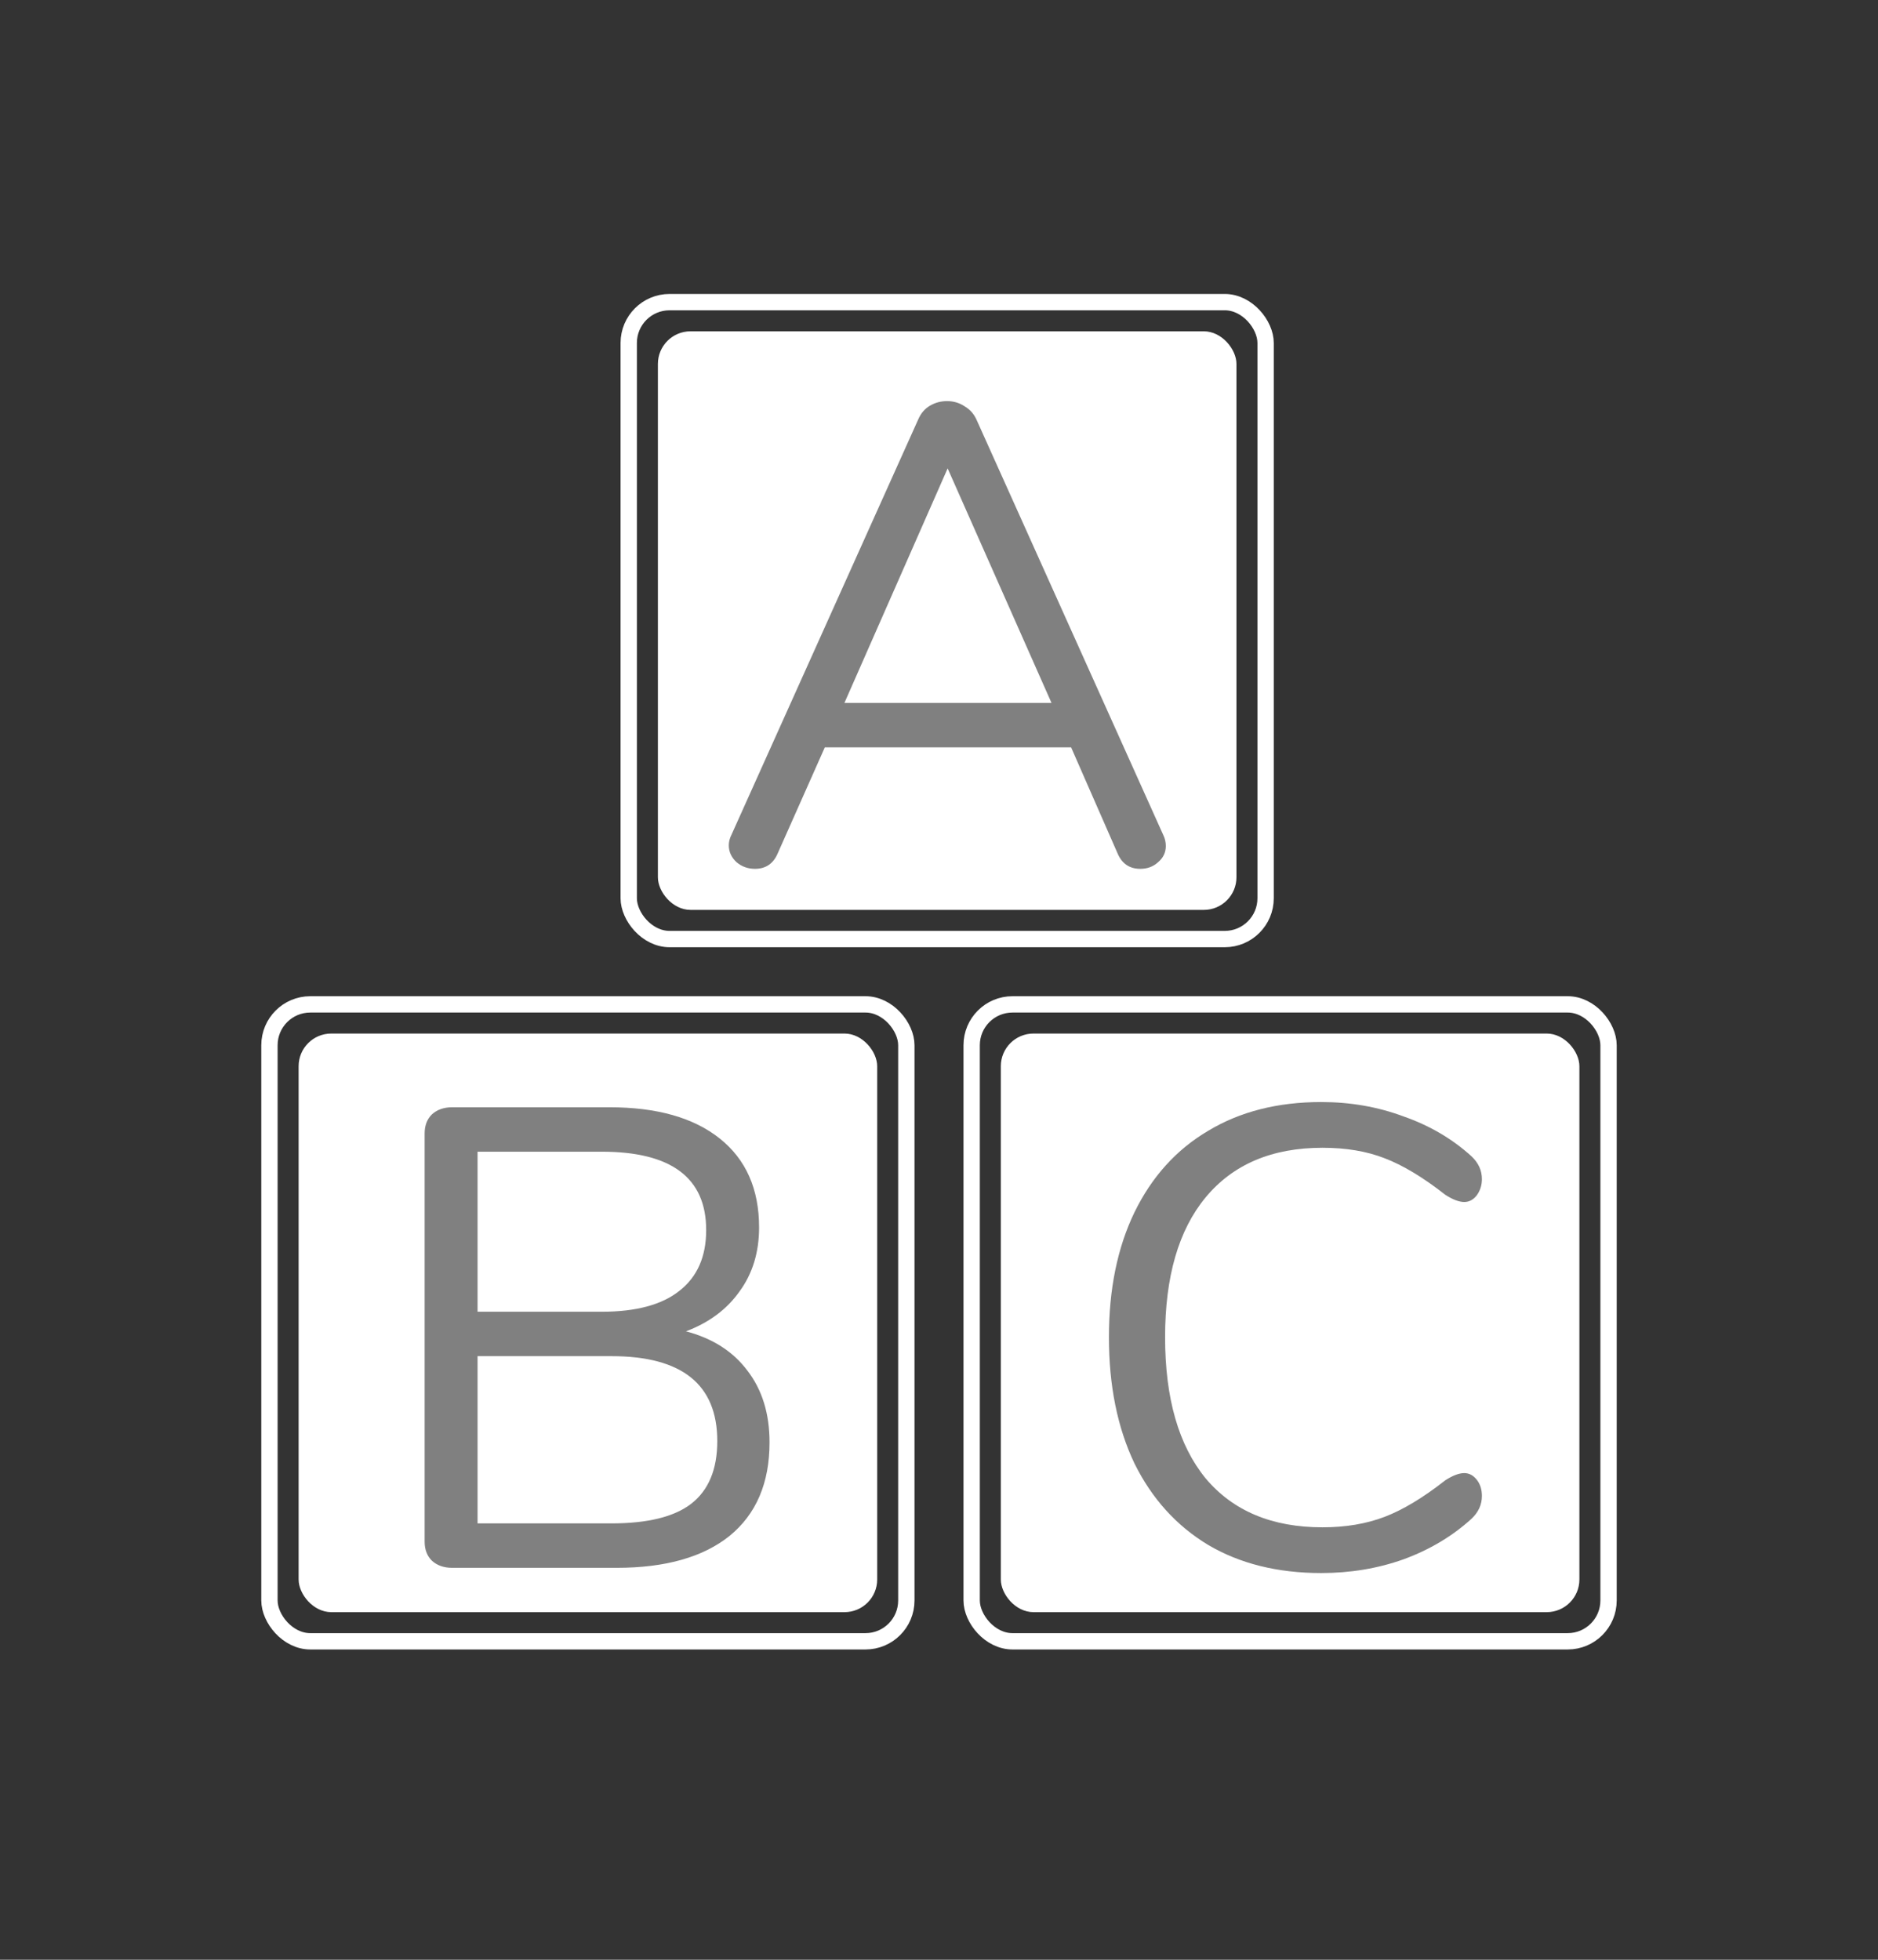 <svg width="115" height="120" viewBox="0 0 115 120" fill="none" xmlns="http://www.w3.org/2000/svg">
<rect x="0" y="0" width="115" height="120" fill="#333333" stroke="none"/>
<rect x="59.5" y="61.5" width="39" height="39" rx="2.5" stroke="white"/>
<rect x="61.286" y="63.286" width="35.429" height="35.429" rx="2" fill="white"/>
<path d="M80.905 96.32C78.238 96.32 75.931 95.747 73.985 94.6C72.038 93.427 70.531 91.76 69.465 89.6C68.425 87.413 67.905 84.84 67.905 81.88C67.905 78.947 68.425 76.4 69.465 74.24C70.531 72.053 72.038 70.387 73.985 69.24C75.931 68.067 78.238 67.48 80.905 67.48C82.692 67.48 84.371 67.773 85.945 68.36C87.545 68.92 88.931 69.733 90.105 70.8C90.531 71.2 90.745 71.667 90.745 72.2C90.745 72.573 90.638 72.907 90.425 73.2C90.212 73.467 89.958 73.6 89.665 73.6C89.345 73.6 88.958 73.453 88.505 73.16C87.145 72.093 85.905 71.347 84.785 70.92C83.692 70.493 82.425 70.28 80.985 70.28C77.891 70.28 75.505 71.293 73.825 73.32C72.171 75.32 71.345 78.173 71.345 81.88C71.345 85.613 72.171 88.493 73.825 90.52C75.505 92.52 77.891 93.52 80.985 93.52C82.398 93.52 83.665 93.307 84.785 92.88C85.905 92.453 87.145 91.707 88.505 90.64C88.958 90.347 89.345 90.2 89.665 90.2C89.958 90.2 90.212 90.333 90.425 90.6C90.638 90.867 90.745 91.2 90.745 91.6C90.745 92.133 90.531 92.6 90.105 93C88.931 94.067 87.545 94.893 85.945 95.48C84.371 96.04 82.692 96.32 80.905 96.32Z" fill="#808080"/>
<rect x="16.5" y="61.5" width="39" height="39" rx="2.5" stroke="white"/>
<rect x="18.286" y="63.286" width="35.429" height="35.429" rx="2" fill="white"/>
<path d="M42.003 81.52C43.63 81.947 44.883 82.747 45.763 83.92C46.67 85.093 47.123 86.56 47.123 88.32C47.123 90.8 46.31 92.707 44.683 94.04C43.057 95.347 40.75 96 37.763 96H27.683C27.177 96 26.763 95.853 26.443 95.56C26.15 95.267 26.003 94.88 26.003 94.4V69.4C26.003 68.92 26.15 68.533 26.443 68.24C26.763 67.947 27.177 67.8 27.683 67.8H37.323C40.23 67.8 42.483 68.44 44.083 69.72C45.683 71 46.483 72.813 46.483 75.16C46.483 76.68 46.083 77.987 45.283 79.08C44.51 80.173 43.417 80.987 42.003 81.52ZM29.243 80.32H36.843C38.95 80.32 40.537 79.893 41.603 79.04C42.697 78.187 43.243 76.947 43.243 75.32C43.243 72.12 41.11 70.52 36.843 70.52H29.243V80.32ZM37.443 93.28C39.657 93.28 41.283 92.88 42.323 92.08C43.39 91.253 43.923 89.973 43.923 88.24C43.923 84.773 41.763 83.04 37.443 83.04H29.243V93.28H37.443Z" fill="#808080"/>
<rect x="38.5" y="18.5" width="39" height="39" rx="2.5" stroke="white"/>
<rect x="40.286" y="20.286" width="35.429" height="35.429" rx="2" fill="white"/>
<path d="M71.229 51.12C71.335 51.333 71.389 51.56 71.389 51.8C71.389 52.2 71.229 52.533 70.909 52.8C70.615 53.067 70.255 53.2 69.829 53.2C69.162 53.2 68.695 52.88 68.429 52.24L65.589 45.76H50.509L47.629 52.24C47.362 52.88 46.895 53.2 46.229 53.2C45.802 53.2 45.429 53.067 45.109 52.8C44.789 52.507 44.629 52.16 44.629 51.76C44.629 51.547 44.682 51.333 44.789 51.12L56.229 25.68C56.389 25.307 56.629 25.027 56.949 24.84C57.269 24.653 57.615 24.56 57.989 24.56C58.389 24.56 58.749 24.667 59.069 24.88C59.389 25.067 59.629 25.333 59.789 25.68L71.229 51.12ZM51.709 43.04H64.389L58.029 28.68L51.709 43.04Z" fill="#808080"/>
</svg>

